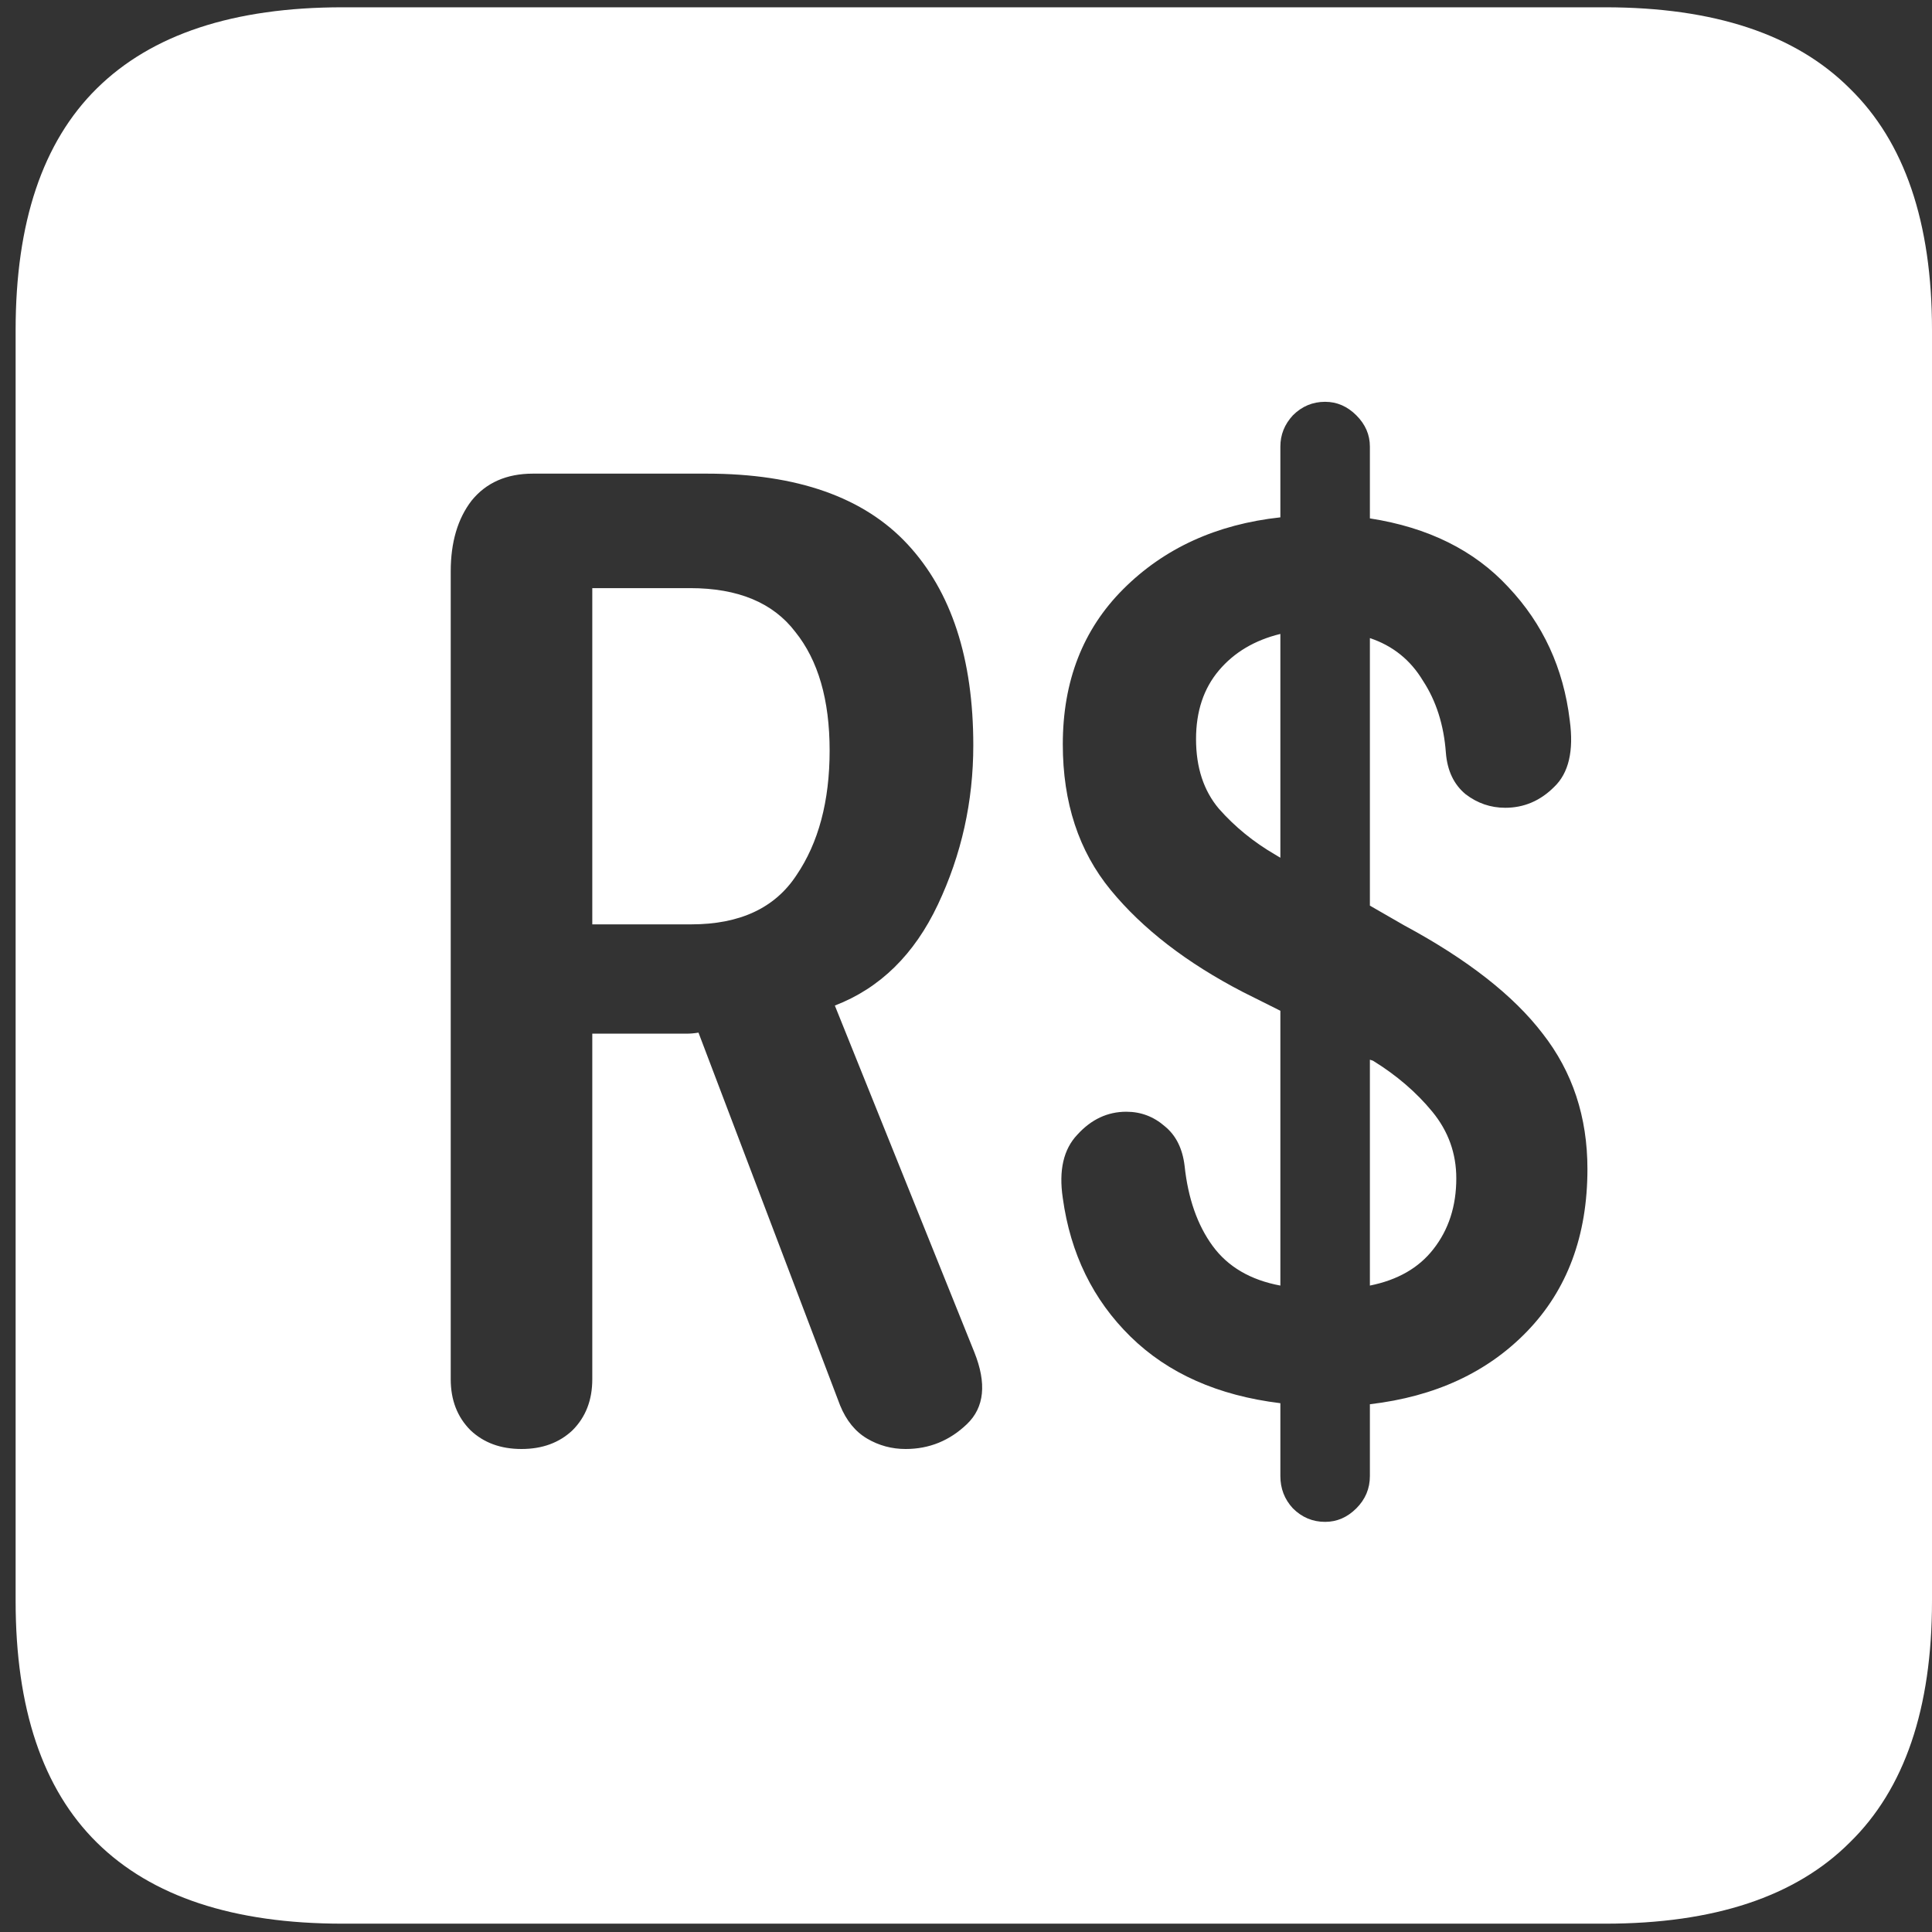 <svg width="116" height="116" viewBox="0 0 116 116" fill="none" xmlns="http://www.w3.org/2000/svg">
<rect x="0" y="0" width="116" height="116" fill="#333333" stroke="none"/>
<path d="M20.562 115.5H96.375C102.917 115.5 107.812 113.875 111.062 110.625C114.354 107.417 116 102.583 116 96.125V19.812C116 13.354 114.354 8.521 111.062 5.312C107.812 2.062 102.917 0.438 96.375 0.438H20.562C14.021 0.438 9.104 2.062 5.812 5.312C2.562 8.521 0.938 13.354 0.938 19.812V96.125C0.938 102.583 2.562 107.417 5.812 110.625C9.104 113.875 14.021 115.5 20.562 115.5ZM31.312 87C30.062 87 29.042 86.625 28.25 85.875C27.458 85.083 27.062 84.062 27.062 82.812V34.312C27.062 32.562 27.479 31.146 28.312 30.062C29.188 28.979 30.417 28.438 32 28.438H42.438C47.854 28.438 51.875 29.854 54.5 32.688C57.125 35.521 58.438 39.542 58.438 44.75C58.438 48.125 57.729 51.312 56.312 54.312C54.896 57.312 52.833 59.333 50.125 60.375L58.5 81.188C59.25 83.062 59.104 84.5 58.062 85.5C57.021 86.5 55.792 87 54.375 87C53.542 87 52.771 86.792 52.062 86.375C51.354 85.958 50.812 85.292 50.438 84.375L41.938 62C41.688 62.042 41.458 62.062 41.25 62.062C41.042 62.062 40.833 62.062 40.625 62.062H35.562V82.812C35.562 84.062 35.167 85.083 34.375 85.875C33.583 86.625 32.562 87 31.312 87ZM35.562 55.5H41.5C44.417 55.5 46.521 54.521 47.812 52.562C49.146 50.604 49.812 48.104 49.812 45.062C49.812 42.021 49.125 39.646 47.75 37.938C46.417 36.188 44.312 35.312 41.438 35.312H35.562V55.5ZM79.562 91.375C78.812 91.375 78.167 91.104 77.625 90.562C77.125 90.021 76.875 89.375 76.875 88.625V84.25C73.125 83.792 70.125 82.458 67.875 80.25C65.625 78.042 64.271 75.271 63.812 71.938C63.562 70.271 63.854 69 64.688 68.125C65.521 67.208 66.5 66.75 67.625 66.75C68.5 66.75 69.271 67.042 69.938 67.625C70.604 68.167 71 68.958 71.125 70C71.333 71.958 71.896 73.562 72.812 74.812C73.729 76.062 75.083 76.854 76.875 77.188V60.688L74.625 59.562C71.25 57.812 68.604 55.771 66.688 53.438C64.771 51.104 63.812 48.188 63.812 44.688C63.812 40.896 65.021 37.792 67.438 35.375C69.896 32.917 73.042 31.479 76.875 31.062V26.812C76.875 26.104 77.125 25.479 77.625 24.938C78.167 24.396 78.812 24.125 79.562 24.125C80.271 24.125 80.896 24.396 81.438 24.938C81.979 25.479 82.25 26.104 82.25 26.812V31.125C85.75 31.667 88.521 33.042 90.562 35.25C92.646 37.458 93.875 40.125 94.25 43.25C94.5 45.083 94.188 46.417 93.312 47.25C92.479 48.083 91.5 48.5 90.375 48.5C89.5 48.5 88.708 48.229 88 47.688C87.292 47.104 86.896 46.271 86.812 45.188C86.688 43.521 86.229 42.083 85.438 40.875C84.688 39.625 83.625 38.771 82.25 38.312V54.375L84.312 55.562C88.104 57.604 90.875 59.771 92.625 62.062C94.417 64.354 95.312 67.062 95.312 70.188C95.312 74.188 94.104 77.438 91.688 79.938C89.312 82.396 86.167 83.854 82.25 84.312V88.625C82.25 89.375 81.979 90.021 81.438 90.562C80.896 91.104 80.271 91.375 79.562 91.375ZM76.875 38.062C75.333 38.438 74.104 39.167 73.188 40.25C72.271 41.333 71.812 42.708 71.812 44.375C71.812 46.083 72.271 47.479 73.188 48.562C74.146 49.646 75.271 50.562 76.562 51.312L76.875 51.5V38.062ZM82.25 77.188C83.917 76.854 85.188 76.125 86.062 75C86.979 73.833 87.438 72.417 87.438 70.75C87.438 69.25 86.958 67.917 86 66.75C85.042 65.583 83.854 64.562 82.438 63.688L82.25 63.625V77.188Z" fill="white"/>
</svg>
